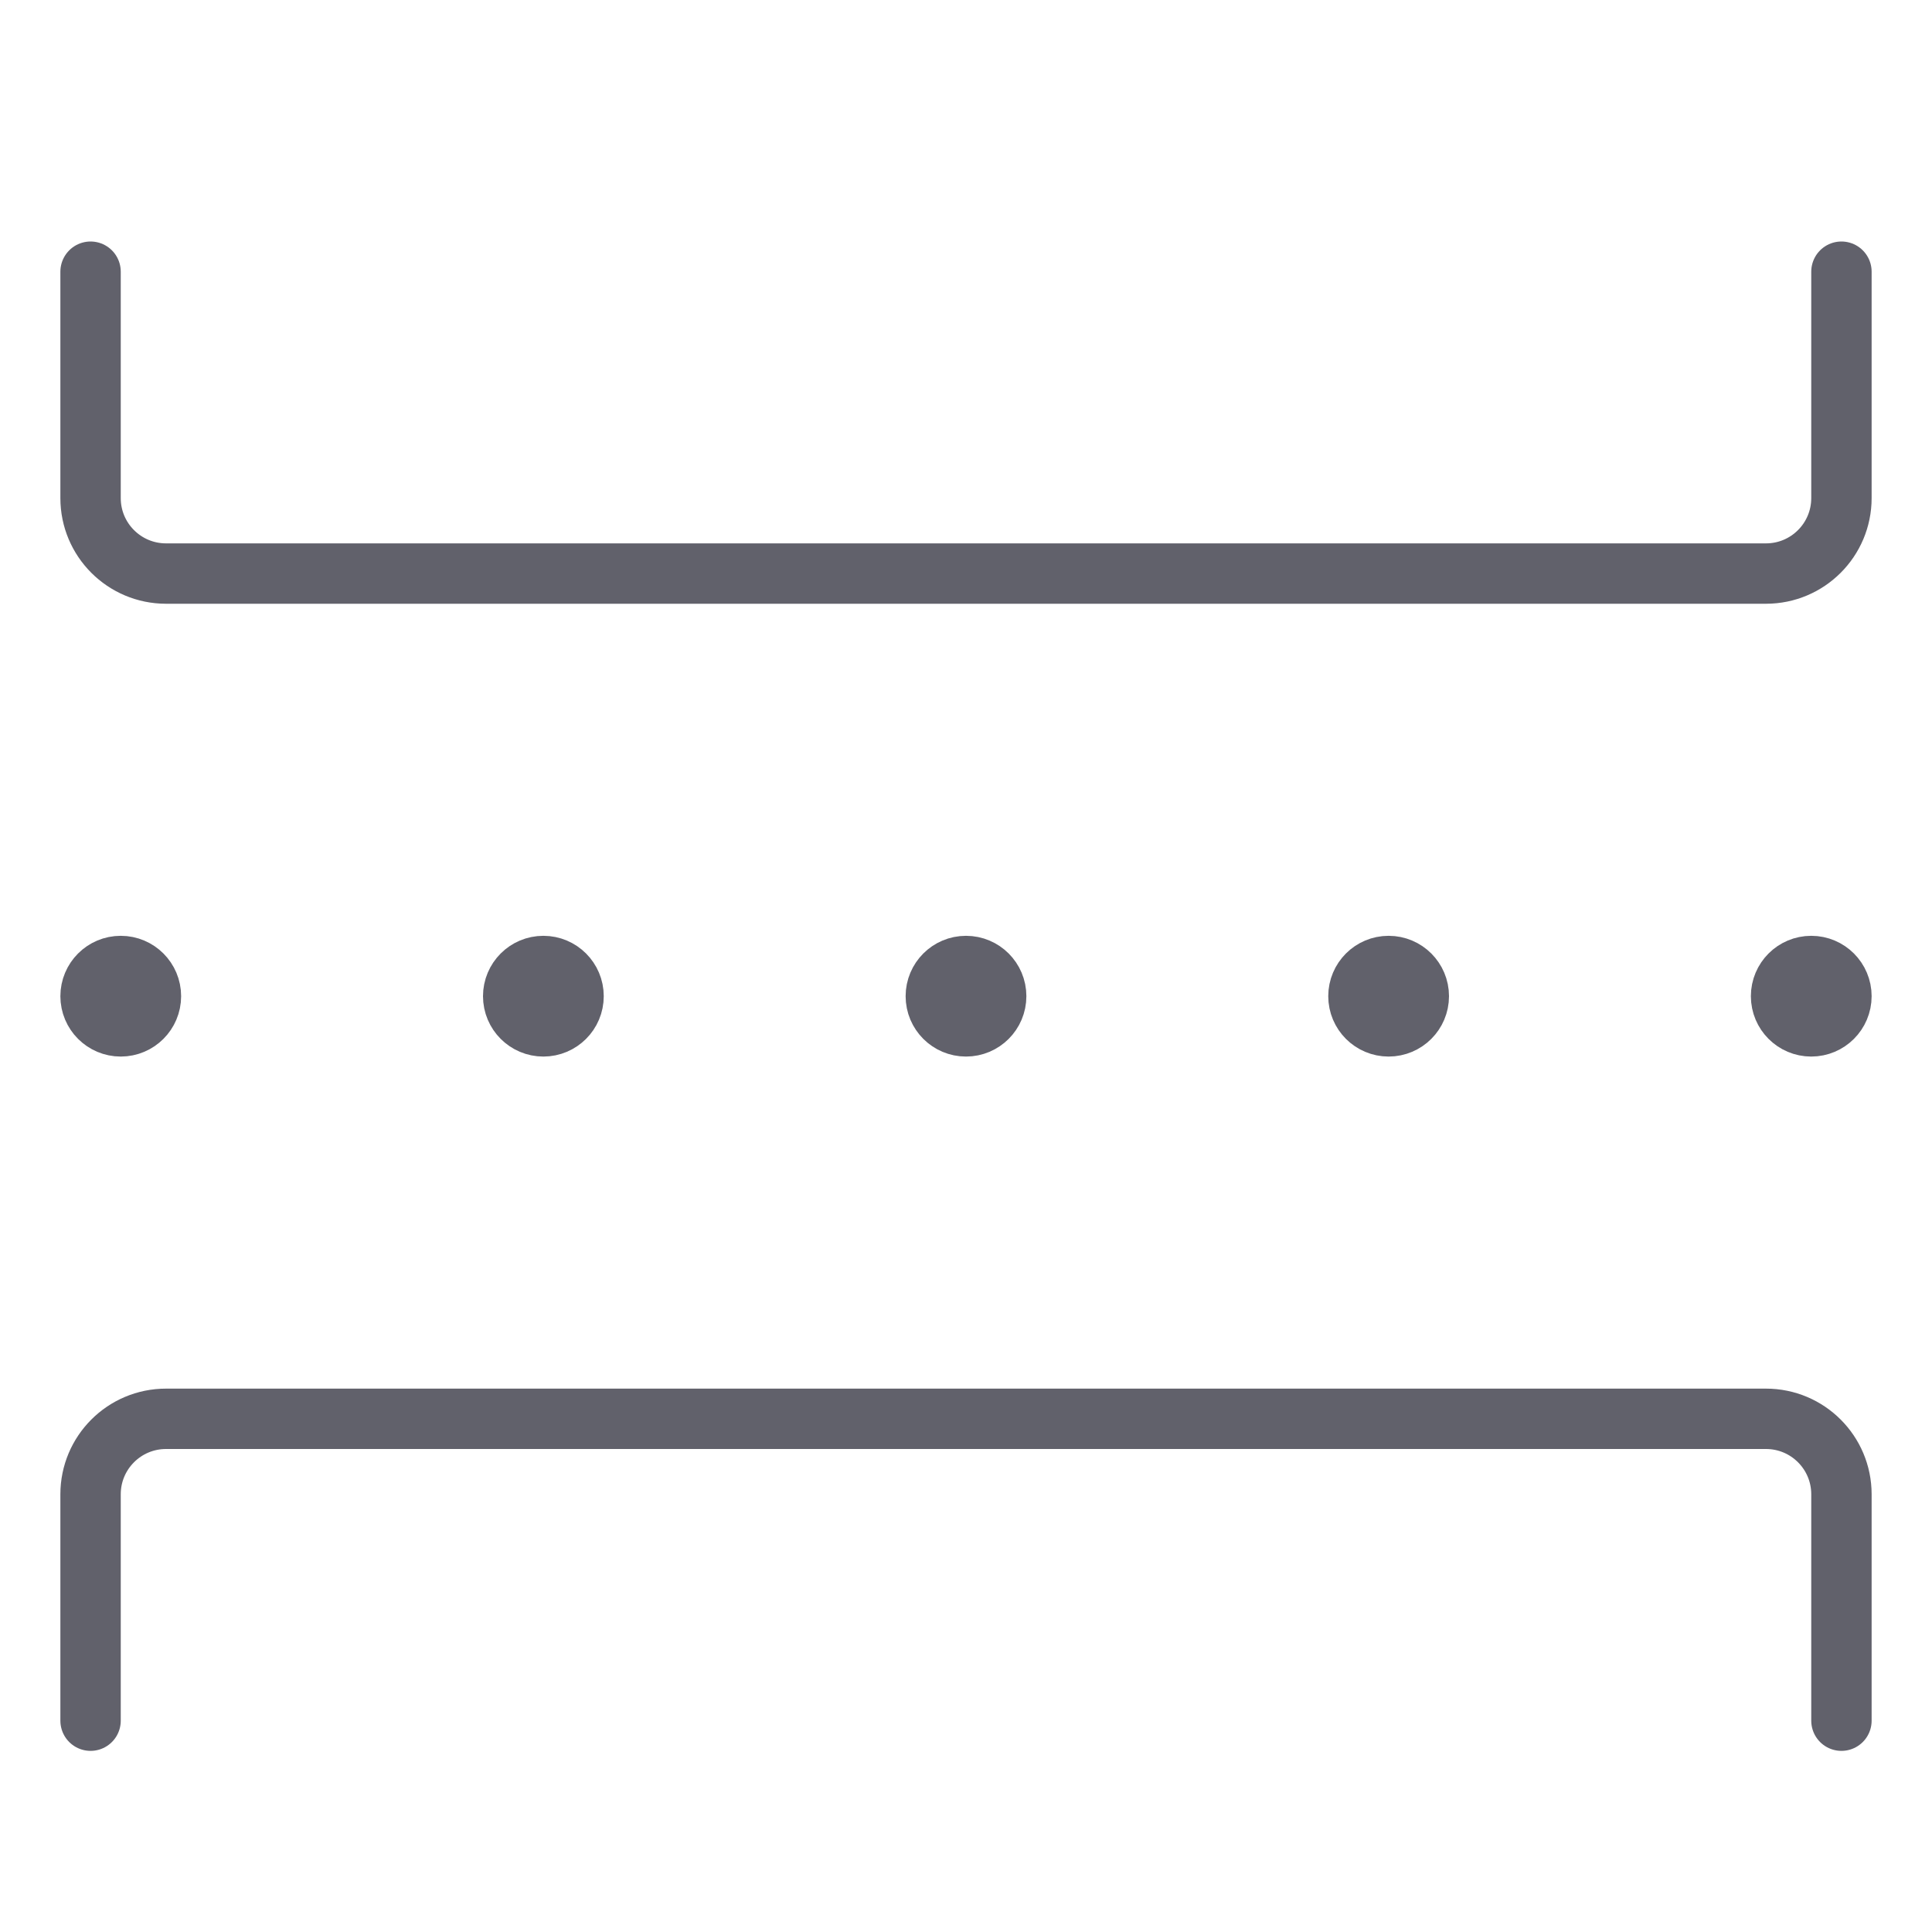 <svg xmlns="http://www.w3.org/2000/svg" height="64" width="64" viewBox="0 0 64 64"><title>space divider 2</title><g stroke-linecap="round" fill="#61616b" stroke-linejoin="round" class="nc-icon-wrapper"><path d="M3,9v7.5c0,1.381,1.119,2.5,2.5,2.5H58.5c1.381,0,2.5-1.119,2.5-2.5v-7.5" fill="none" stroke="#61616b" stroke-width="2"></path><path d="M3,57v-7.5c0-1.381,1.119-2.5,2.5-2.5H58.5c1.381,0,2.5,1.119,2.5,2.5v7.5" fill="none" stroke="#61616b" stroke-width="2"></path><circle cx="4" cy="33" r="1" fill="#61616b" stroke="#61616b" stroke-width="2" data-color="color-2"></circle><circle cx="18" cy="33" r="1" fill="#61616b" stroke="#61616b" stroke-width="2" data-color="color-2"></circle><circle cx="32" cy="33" r="1" fill="#61616b" stroke="#61616b" stroke-width="2" data-color="color-2"></circle><circle cx="46" cy="33" r="1" fill="#61616b" stroke="#61616b" stroke-width="2" data-color="color-2"></circle><circle cx="60" cy="33" r="1" fill="#61616b" stroke="#61616b" stroke-width="2" data-color="color-2"></circle></g></svg>
